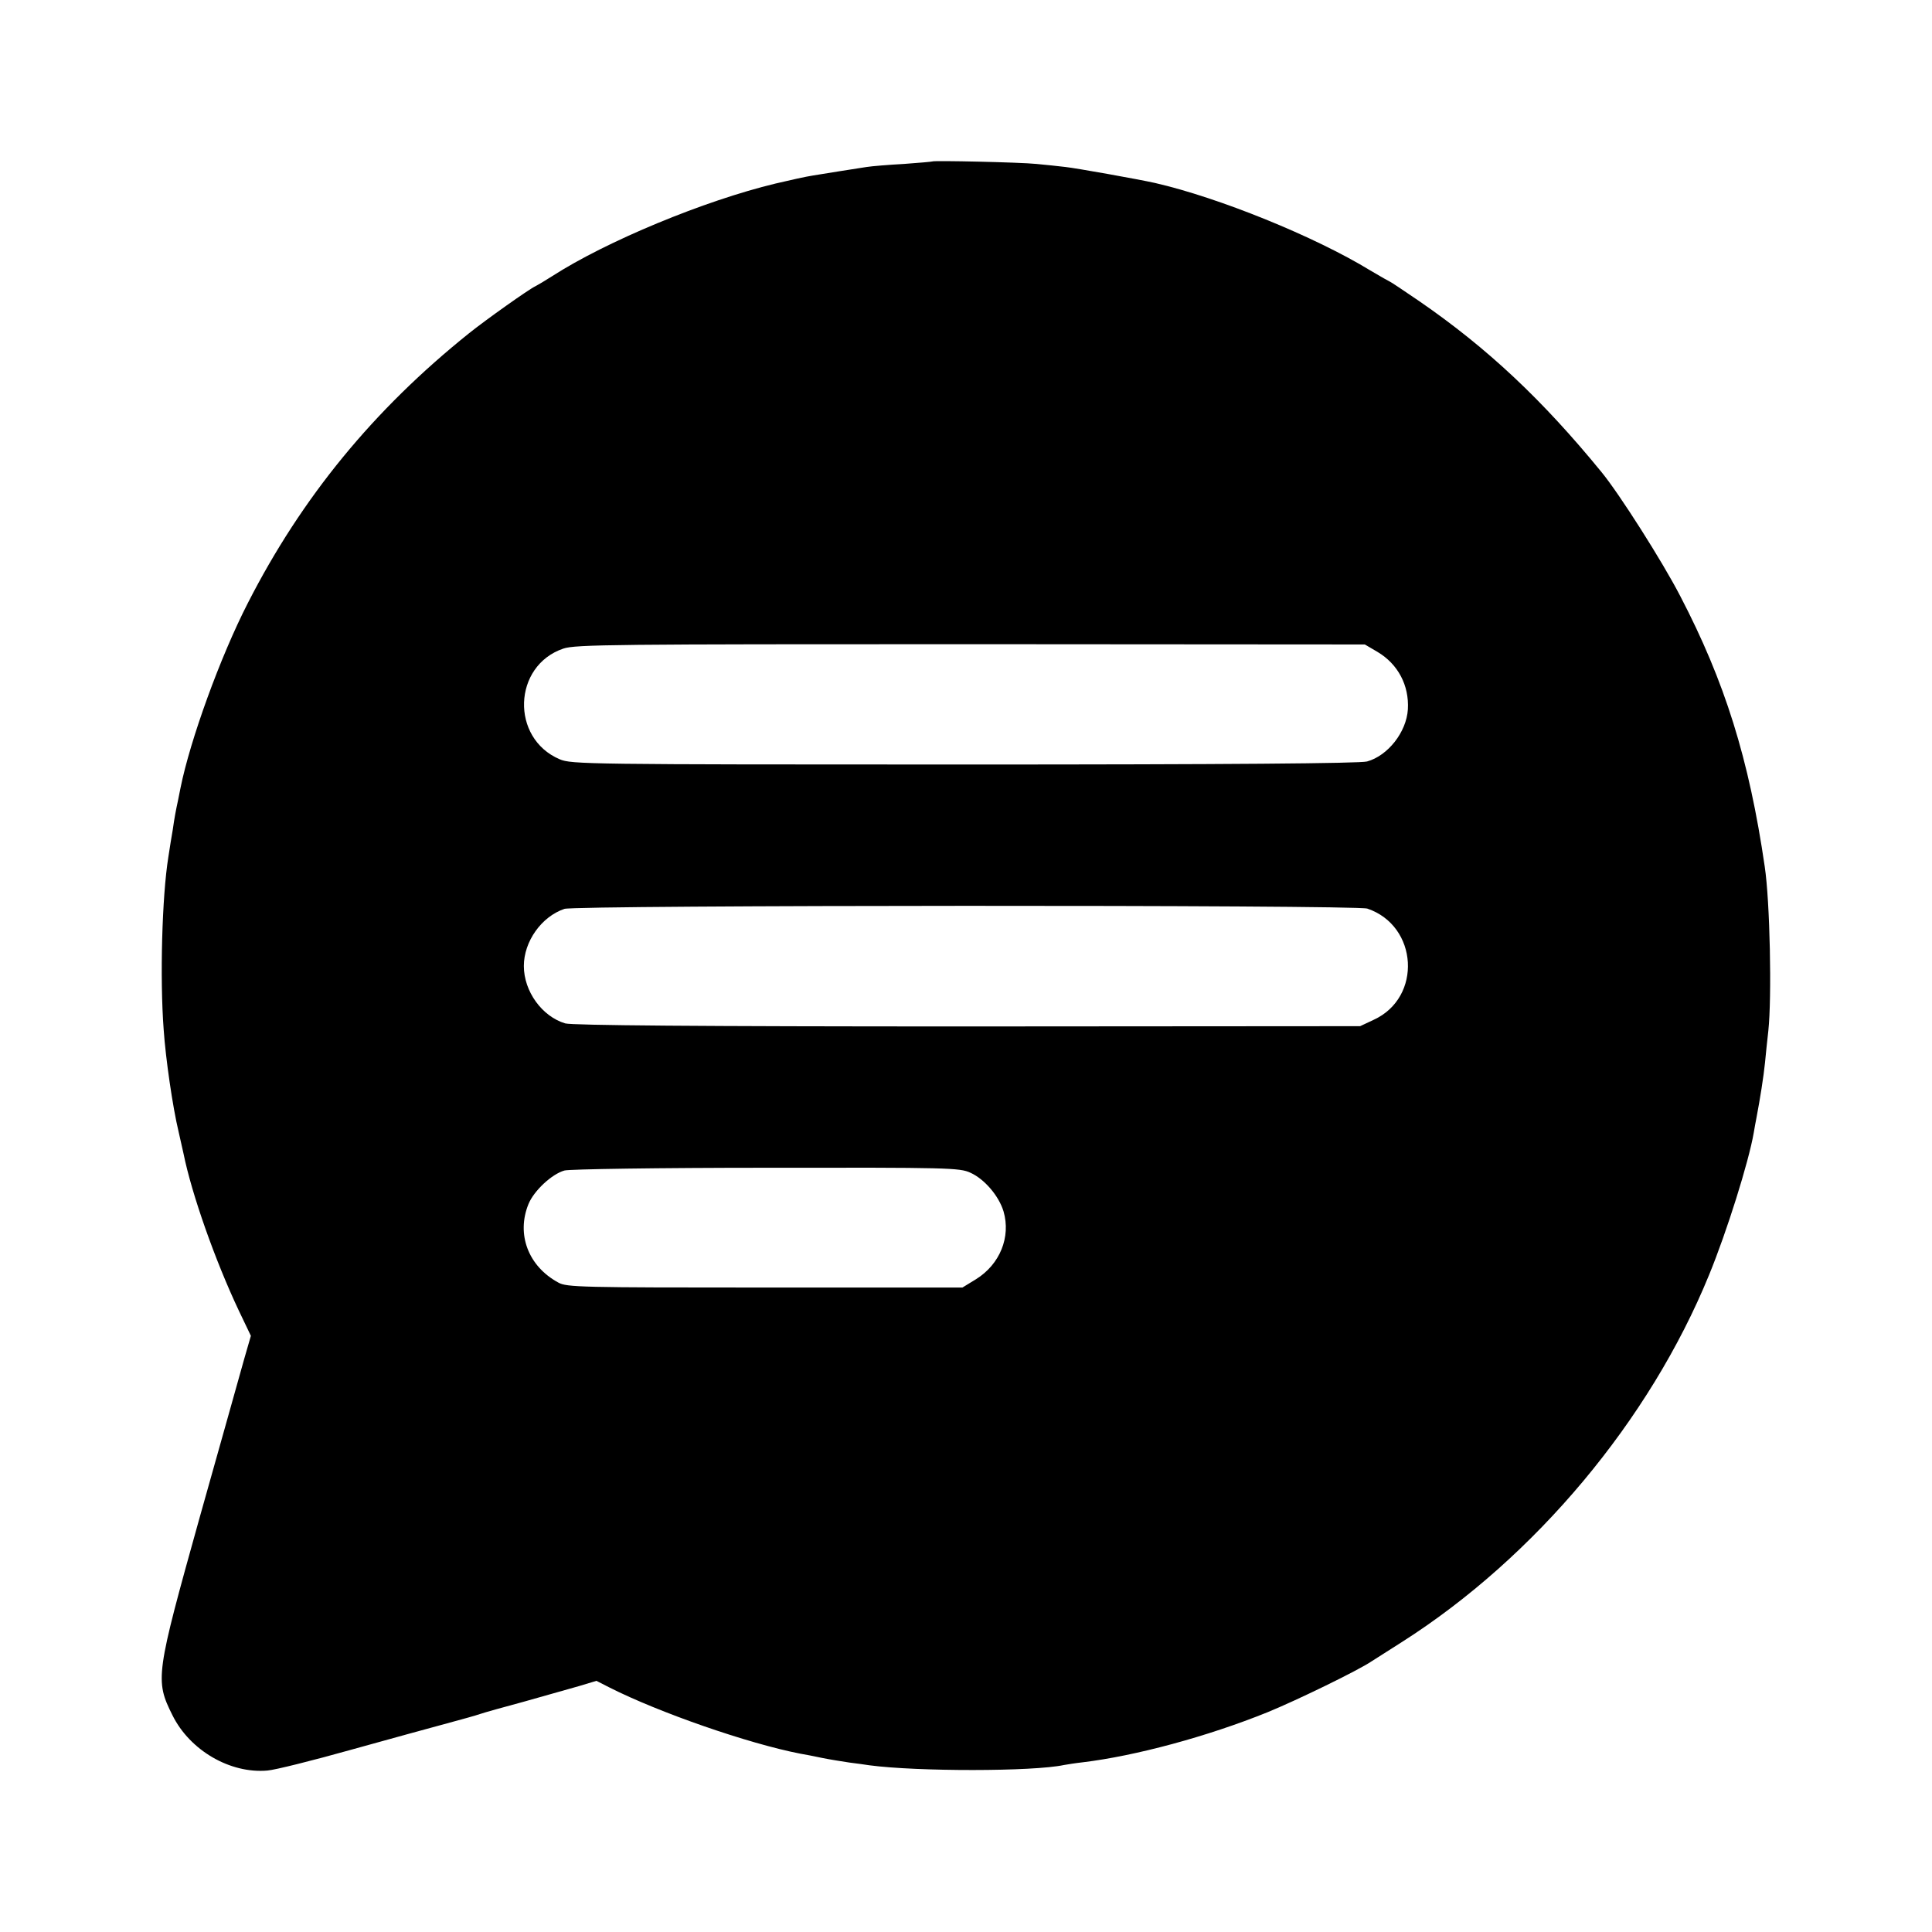 <?xml version="1.0" standalone="no"?>
<!DOCTYPE svg PUBLIC "-//W3C//DTD SVG 20010904//EN"
 "http://www.w3.org/TR/2001/REC-SVG-20010904/DTD/svg10.dtd">
<svg version="1.0" xmlns="http://www.w3.org/2000/svg"
 width="700pt" height="700pt" viewBox="0 0 700 700"
 preserveAspectRatio="xMidYMid meet">
<g transform="translate(0,700) scale(0.1,-0.1)"
fill="#000000" stroke="none">
<path d="M3378 6415 c-2 -1 -48 -5 -103 -9 -55 -3 -116 -8 -135 -11 -47 -7
-158 -25 -195 -31 -26 -4 -80 -16 -135 -29 -258 -62 -613 -209 -810 -336 -25
-16 -52 -32 -60 -36 -24 -11 -180 -122 -240 -170 -347 -278 -607 -596 -802
-978 -100 -195 -209 -496 -244 -670 -2 -11 -6 -31 -9 -45 -8 -37 -13 -63 -19
-106 -4 -22 -11 -66 -16 -99 -23 -143 -31 -440 -17 -625 7 -105 33 -283 54
-370 8 -36 16 -72 18 -80 30 -148 115 -388 200 -568 l44 -92 -24 -83 c-13 -46
-85 -304 -161 -573 -160 -573 -163 -591 -99 -719 63 -127 209 -212 344 -200
27 2 163 36 302 75 140 39 297 82 349 96 52 14 106 29 120 34 14 5 86 25 160
45 74 21 163 46 198 56 l63 19 47 -24 c180 -91 502 -203 692 -240 14 -2 48 -9
77 -15 29 -6 74 -13 100 -17 26 -3 59 -8 73 -10 173 -23 593 -23 705 1 11 2
42 7 69 10 190 23 450 93 668 181 103 42 328 151 378 185 14 9 63 40 110 70
482 307 897 803 1112 1329 65 158 144 411 162 515 3 17 7 41 10 55 13 68 26
150 31 200 3 30 8 82 12 115 13 122 6 468 -13 595 -57 391 -145 671 -306 980
-65 126 -221 371 -285 449 -214 262 -414 450 -661 620 -57 39 -105 71 -107 71
-1 0 -33 18 -70 40 -201 123 -549 264 -780 317 -63 14 -287 54 -325 58 -25 3
-72 8 -105 11 -58 6 -372 13 -377 9z m1613 -1777 c74 -44 115 -121 110 -208
-5 -82 -72 -168 -148 -189 -26 -7 -498 -11 -1460 -11 -1367 0 -1423 1 -1465
19 -179 76 -170 339 13 401 43 15 191 16 1476 16 l1428 -1 46 -27z m-37 -930
c184 -62 200 -322 23 -403 l-49 -23 -1422 -1 c-986 0 -1432 4 -1458 11 -84 25
-150 116 -150 208 0 89 64 179 147 207 42 14 2867 15 2909 1z m-1438 -957 c51
-23 103 -84 120 -140 27 -93 -13 -192 -100 -246 l-49 -30 -716 0 c-665 0 -718
1 -748 18 -109 59 -153 175 -108 285 20 48 84 108 130 121 16 5 345 10 730 10
662 1 702 0 741 -18z"/>
</g>
</svg>
